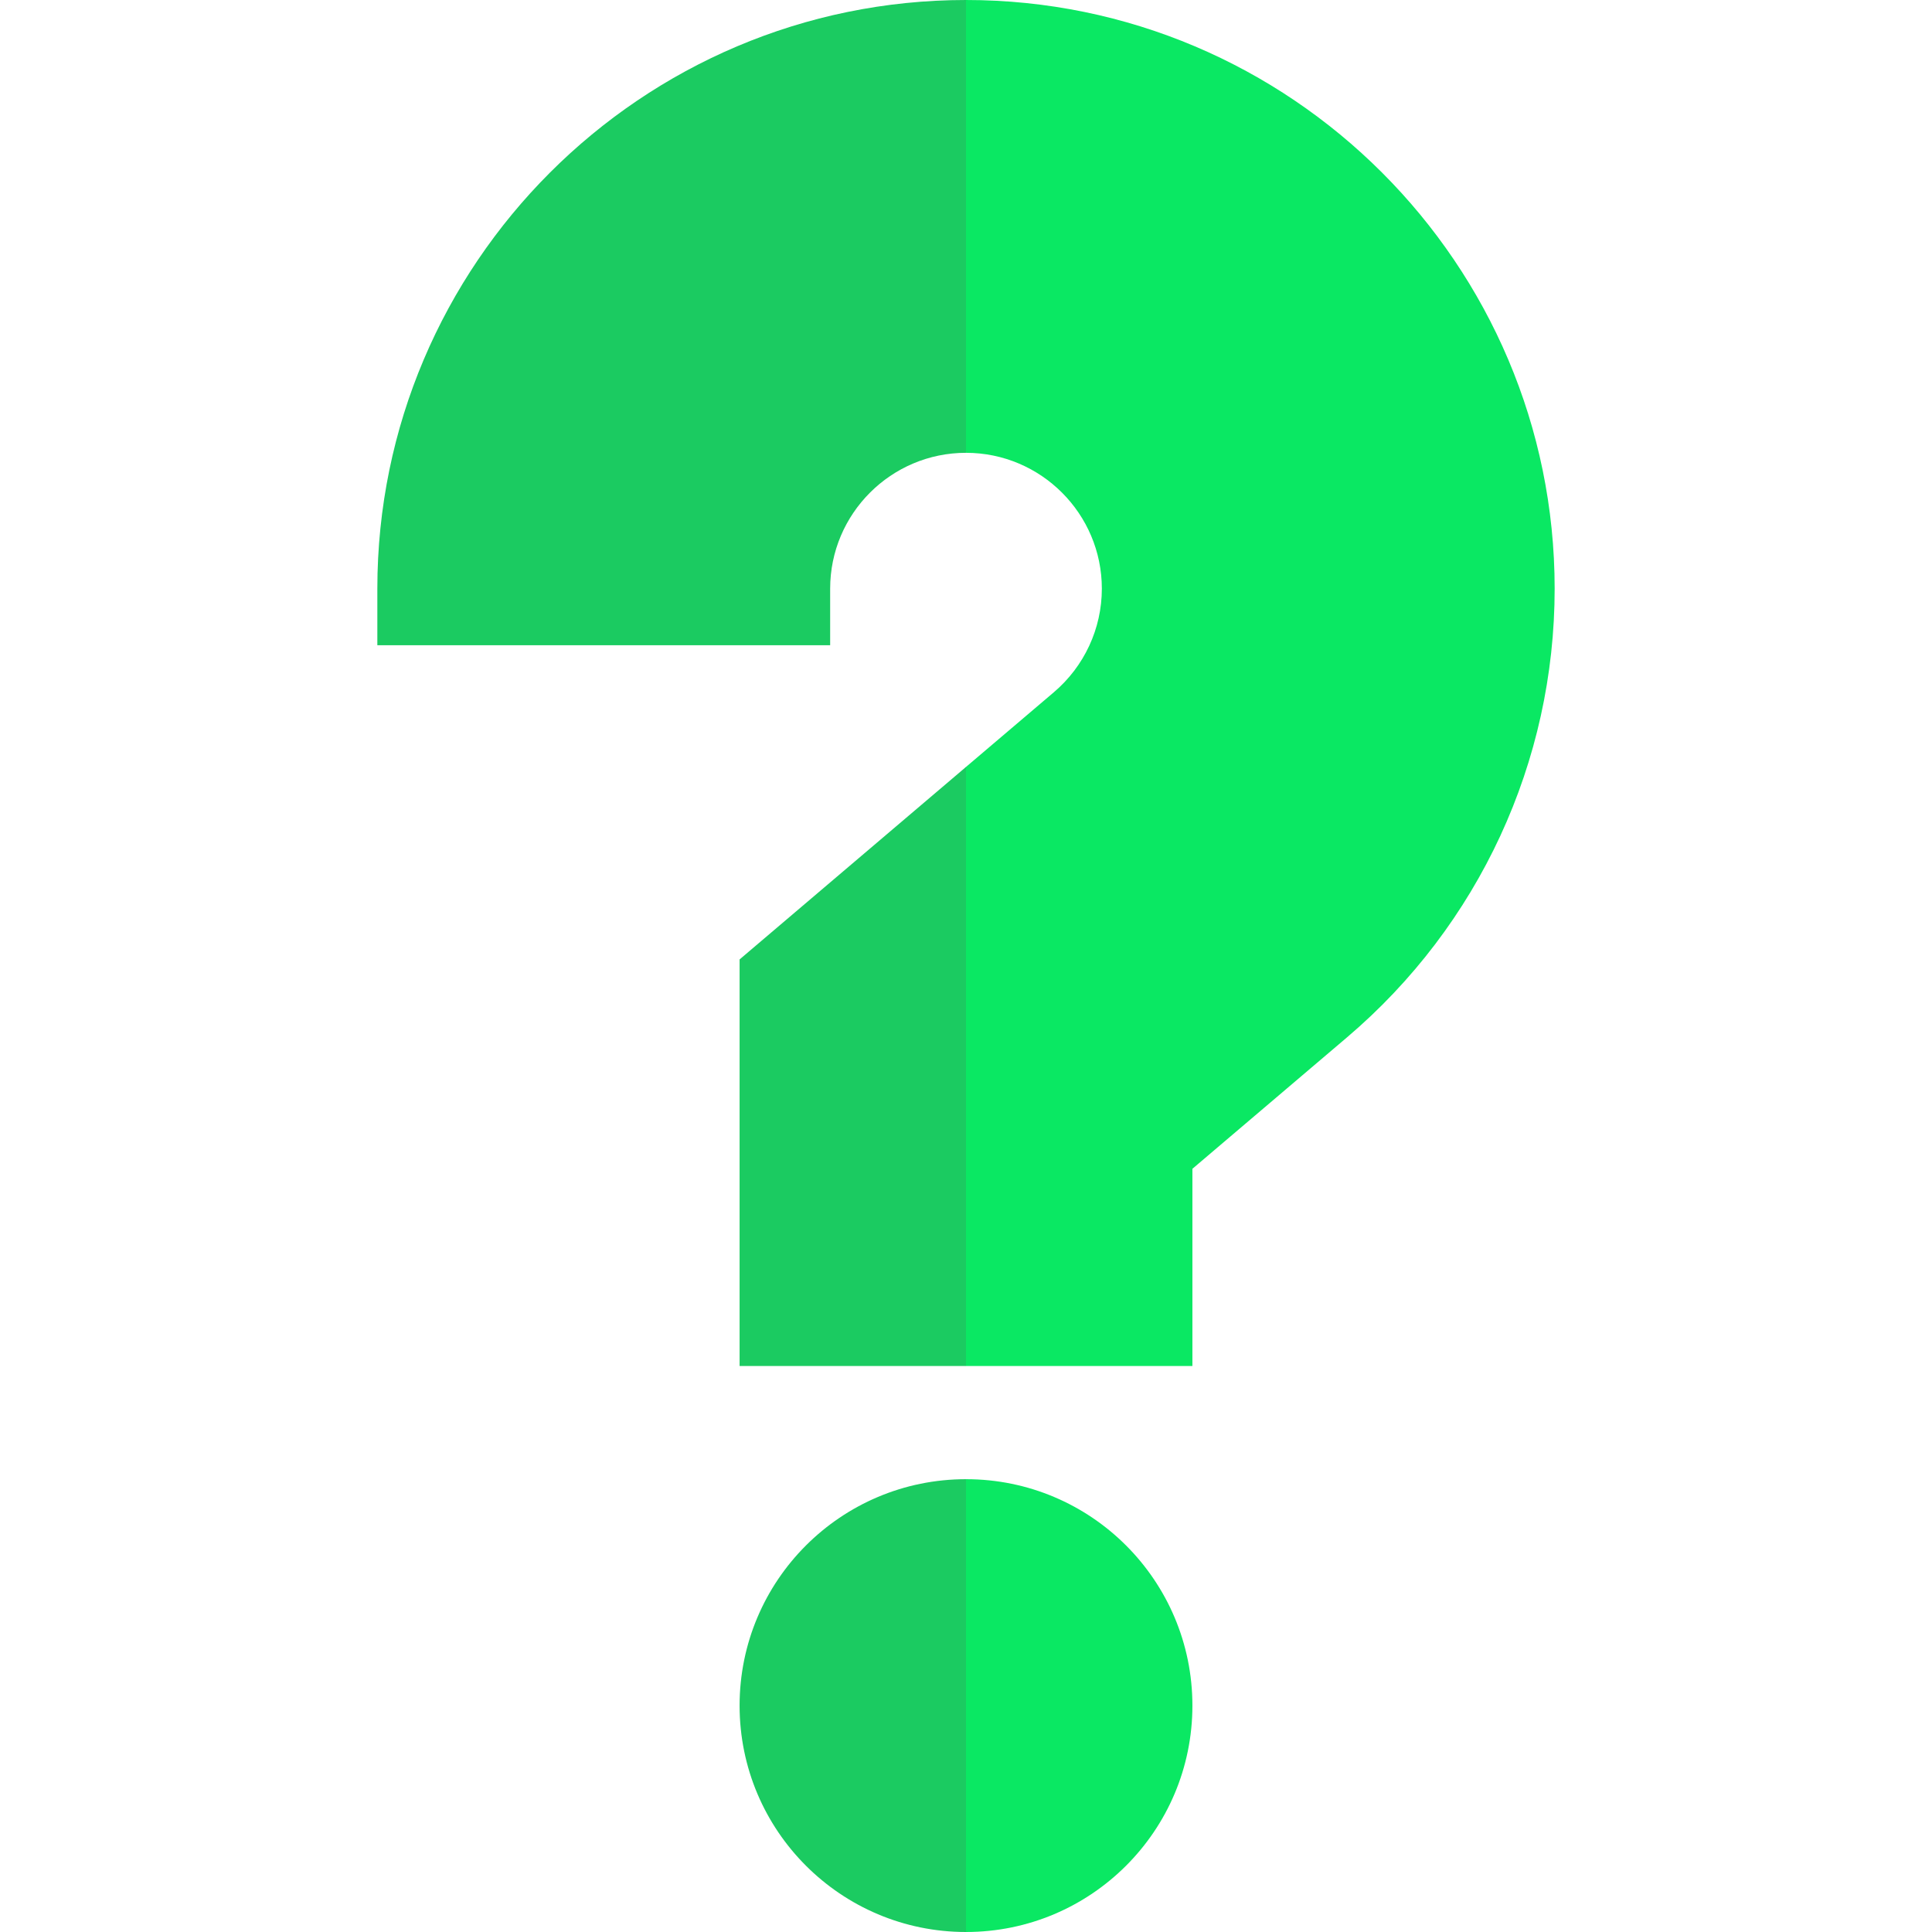 <svg xmlns="http://www.w3.org/2000/svg" version="1.1" xmlns:xlink="http://www.w3.org/1999/xlink" width="512" height="512" x="0" y="0" viewBox="0 0 512 512" style="enable-background:new 0 0 512 512" xml:space="preserve" class=""><g><path fill="#0ae863" d="m256 392-30 60 30 60c33.137 0 60-26.863 60-60s-26.863-60-60-60z" opacity="1" data-original="#0a77e8" class=""></path><path fill="#1bcb61" d="M196 452c0 33.137 26.863 60 60 60V392c-33.137 0-60 26.863-60 60z" opacity="1" data-original="#0f9af0" class=""></path><path fill="#0ae863" d="m256 0-60 60 60 60c19.851 0 36 16.149 36 36 0 10.578-4.643 20.59-12.74 27.471L256 203.246l-40 79.377L256 362h60v-52.258l40.976-34.837C391.944 245.191 412 201.853 412 156 412 69.981 342.019 0 256 0z" opacity="1" data-original="#0a77e8" class=""></path><g fill="#0f9af0"><path d="M196 254.258V362h60V203.246zM100 156v15h120v-15c0-19.851 16.149-36 36-36V0c-86.019 0-156 69.981-156 156z" fill="#1bcb61" opacity="1" data-original="#0f9af0" class=""></path></g></g></svg>